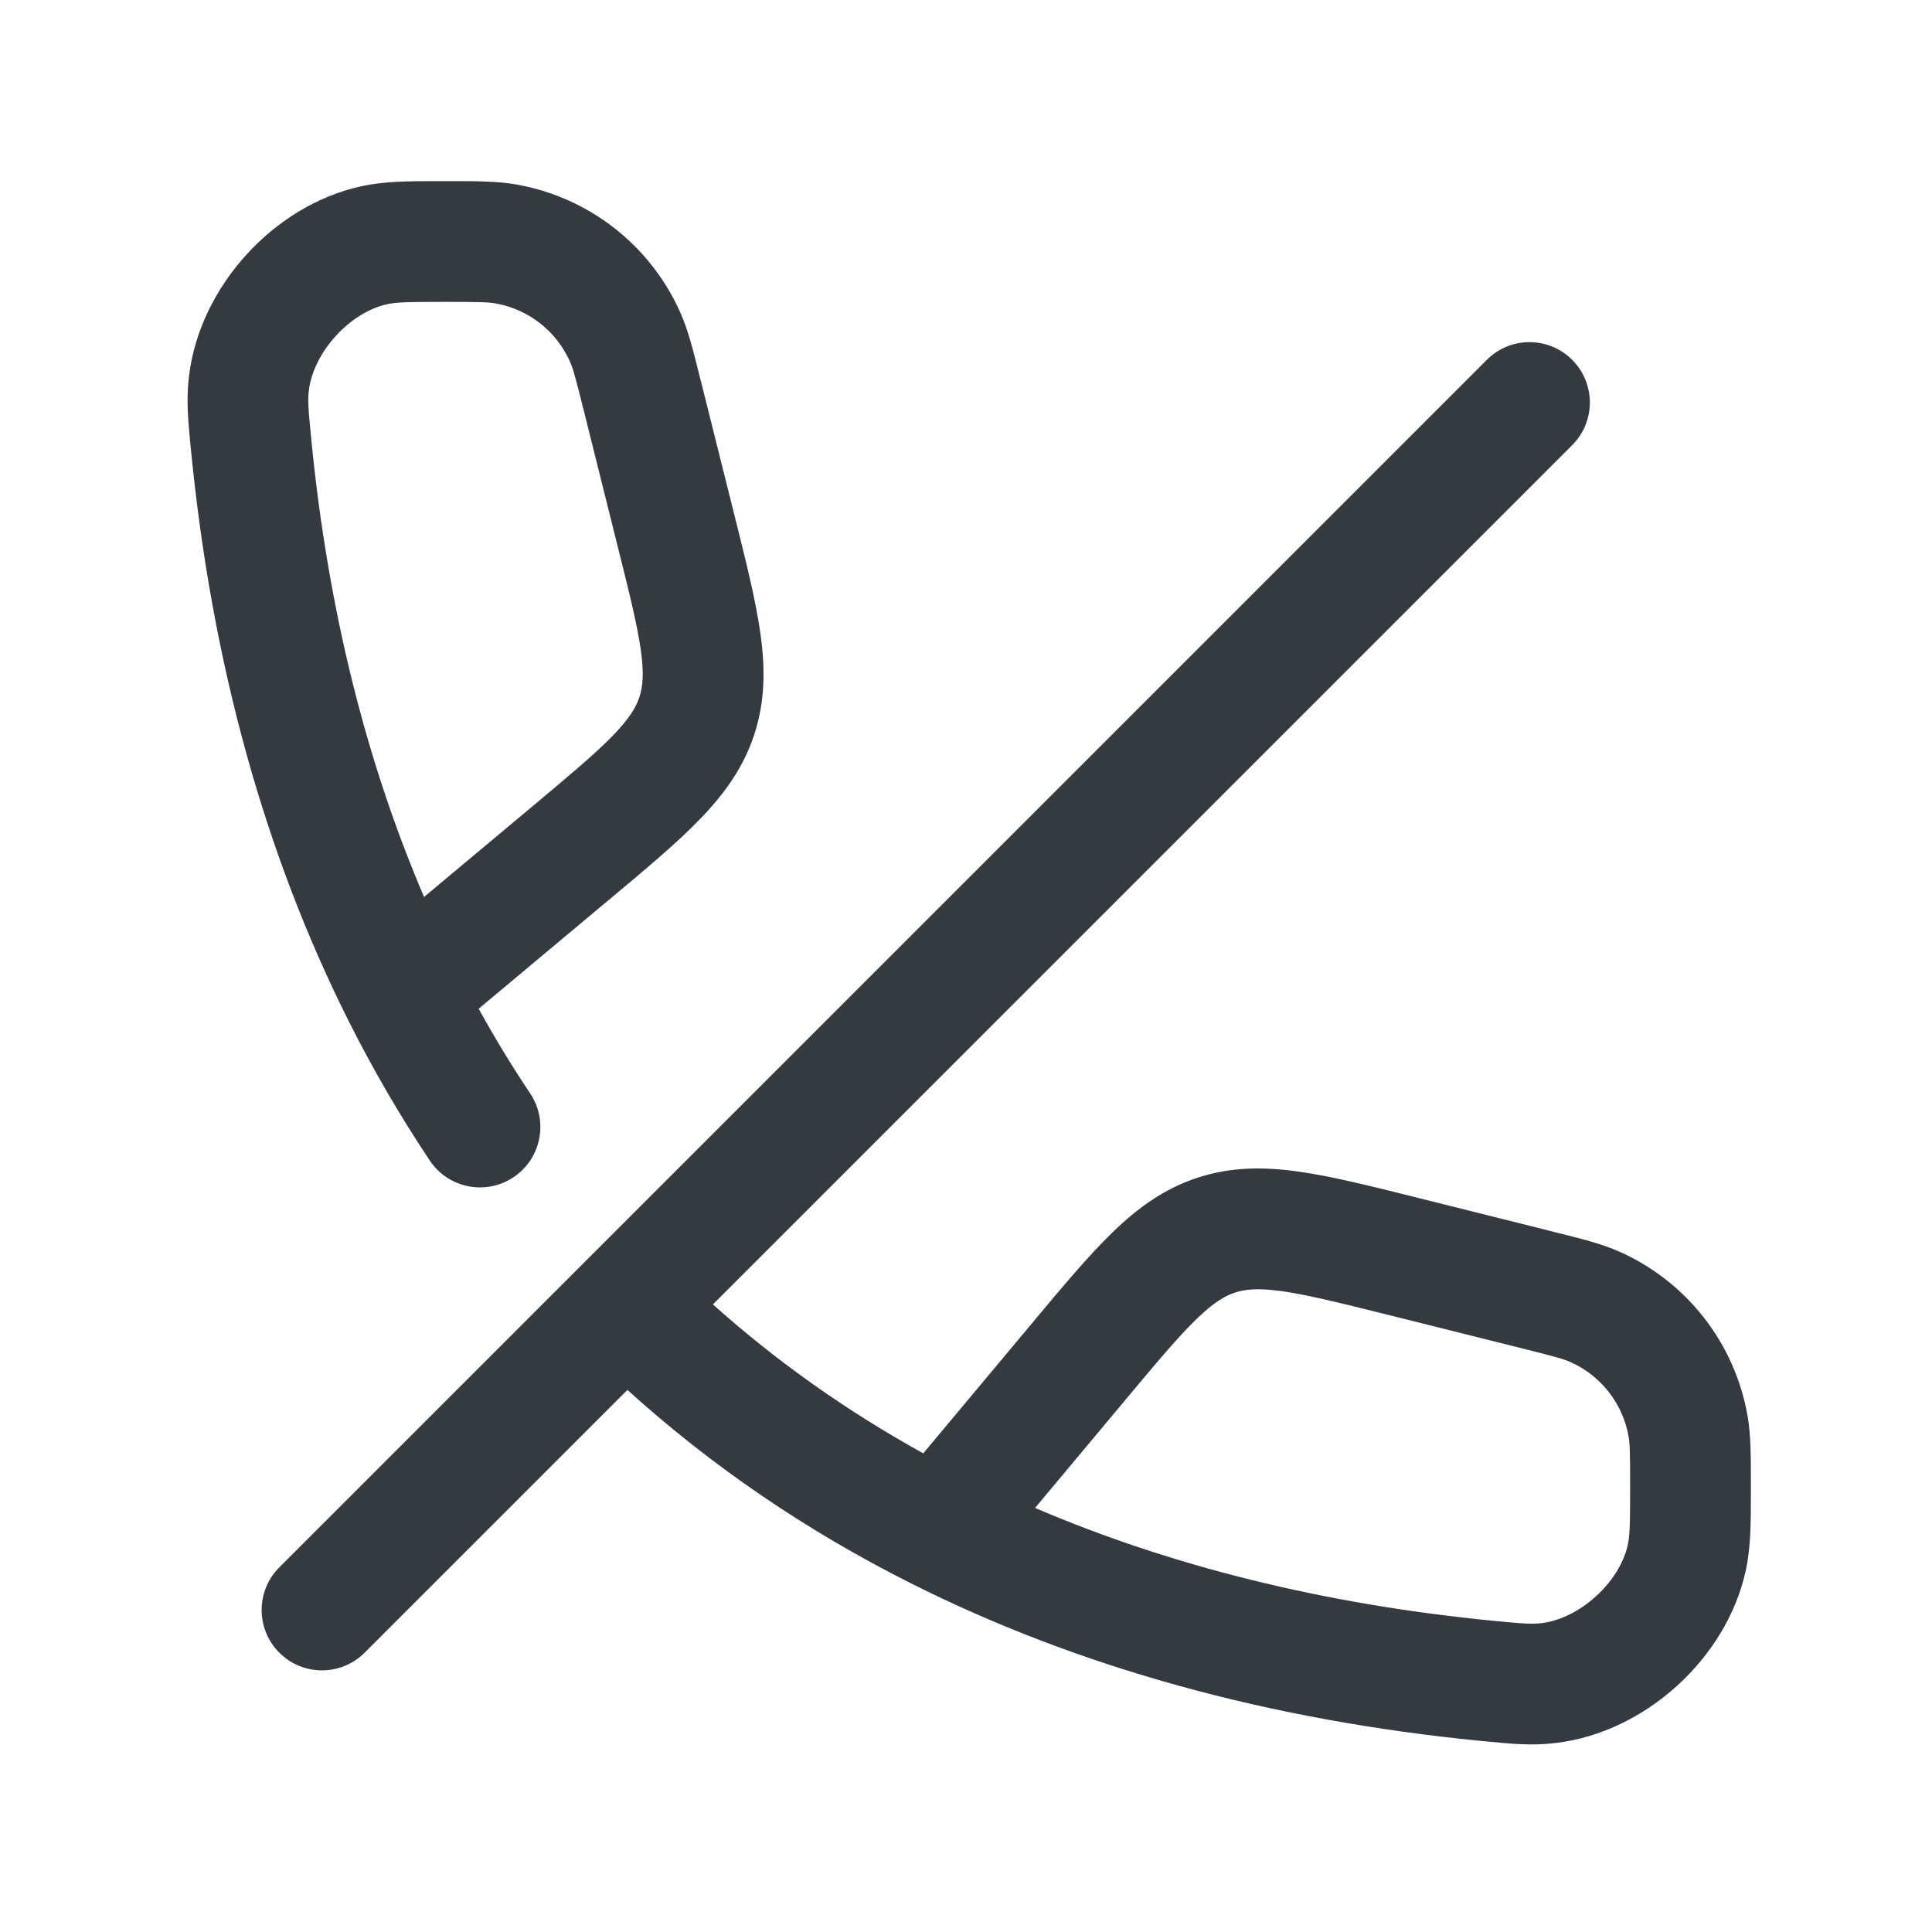 <svg width="24" height="24" viewBox="0 0 24 24" fill="none" xmlns="http://www.w3.org/2000/svg">
<path fill-rule="evenodd" clip-rule="evenodd" d="M5.527 2.25L5.462 2.25C5.079 2.25 4.776 2.25 4.478 2.316C3.394 2.558 2.484 3.562 2.349 4.664C2.311 4.966 2.337 5.226 2.368 5.55L2.373 5.596C2.631 8.236 3.29 10.612 4.33 12.681C4.634 13.287 4.971 13.865 5.339 14.417C5.569 14.761 6.035 14.854 6.379 14.624C6.724 14.393 6.816 13.928 6.586 13.583C6.36 13.245 6.146 12.894 5.946 12.531L7.558 11.183L7.587 11.159C8.03 10.789 8.406 10.474 8.689 10.182C8.991 9.871 9.234 9.541 9.371 9.121C9.508 8.7 9.506 8.29 9.445 7.862C9.388 7.459 9.269 6.983 9.129 6.423V6.423L9.12 6.387L8.706 4.732L8.691 4.674V4.674C8.611 4.352 8.549 4.101 8.45 3.88C8.078 3.046 7.316 2.451 6.416 2.292C6.178 2.25 5.919 2.25 5.587 2.25L5.527 2.25ZM6.596 10.032L5.268 11.142C4.548 9.462 4.072 7.56 3.866 5.451C3.828 5.064 3.822 4.968 3.837 4.847C3.896 4.375 4.341 3.884 4.805 3.78C4.922 3.754 5.048 3.75 5.527 3.75C5.948 3.75 6.064 3.753 6.156 3.769C6.564 3.841 6.911 4.112 7.08 4.491C7.118 4.576 7.149 4.688 7.251 5.096L7.664 6.751C7.816 7.357 7.915 7.756 7.96 8.072C8.002 8.371 7.985 8.53 7.944 8.656C7.903 8.782 7.823 8.921 7.613 9.138C7.391 9.367 7.075 9.631 6.596 10.032ZM17.613 14.88L17.577 14.871H17.577C17.017 14.731 16.541 14.612 16.138 14.555C15.71 14.494 15.3 14.492 14.879 14.629C14.459 14.766 14.129 15.009 13.818 15.311C13.526 15.594 13.211 15.97 12.841 16.413L12.817 16.442L11.469 18.054C10.514 17.526 9.642 16.908 8.856 16.204L19.53 5.53C19.823 5.238 19.823 4.763 19.53 4.47C19.237 4.177 18.762 4.177 18.47 4.47L3.47 19.47C3.177 19.763 3.177 20.238 3.47 20.53C3.762 20.823 4.237 20.823 4.53 20.53L7.794 17.266C8.838 18.212 10.017 19.016 11.319 19.67C13.388 20.71 15.764 21.369 18.404 21.627L18.45 21.631H18.451C18.774 21.663 19.034 21.689 19.336 21.651C20.438 21.516 21.442 20.605 21.684 19.521C21.75 19.224 21.75 18.921 21.75 18.538V18.473V18.413C21.75 18.081 21.75 17.822 21.708 17.584C21.549 16.684 20.954 15.922 20.12 15.55C19.899 15.451 19.648 15.389 19.326 15.309L19.268 15.294L17.613 14.88ZM18.549 20.134C16.44 19.928 14.538 19.452 12.858 18.732L13.968 17.404C14.369 16.924 14.633 16.609 14.862 16.387C15.079 16.177 15.217 16.097 15.344 16.056C15.47 16.015 15.629 15.998 15.928 16.04C16.244 16.085 16.643 16.184 17.249 16.335L18.904 16.749C19.312 16.851 19.424 16.882 19.509 16.92C19.888 17.089 20.159 17.436 20.231 17.844C20.247 17.936 20.25 18.052 20.25 18.473C20.25 18.951 20.246 19.078 20.22 19.195C20.116 19.659 19.625 20.104 19.153 20.163C19.032 20.177 18.936 20.172 18.549 20.134Z" fill="#343A3F"/>
</svg>
